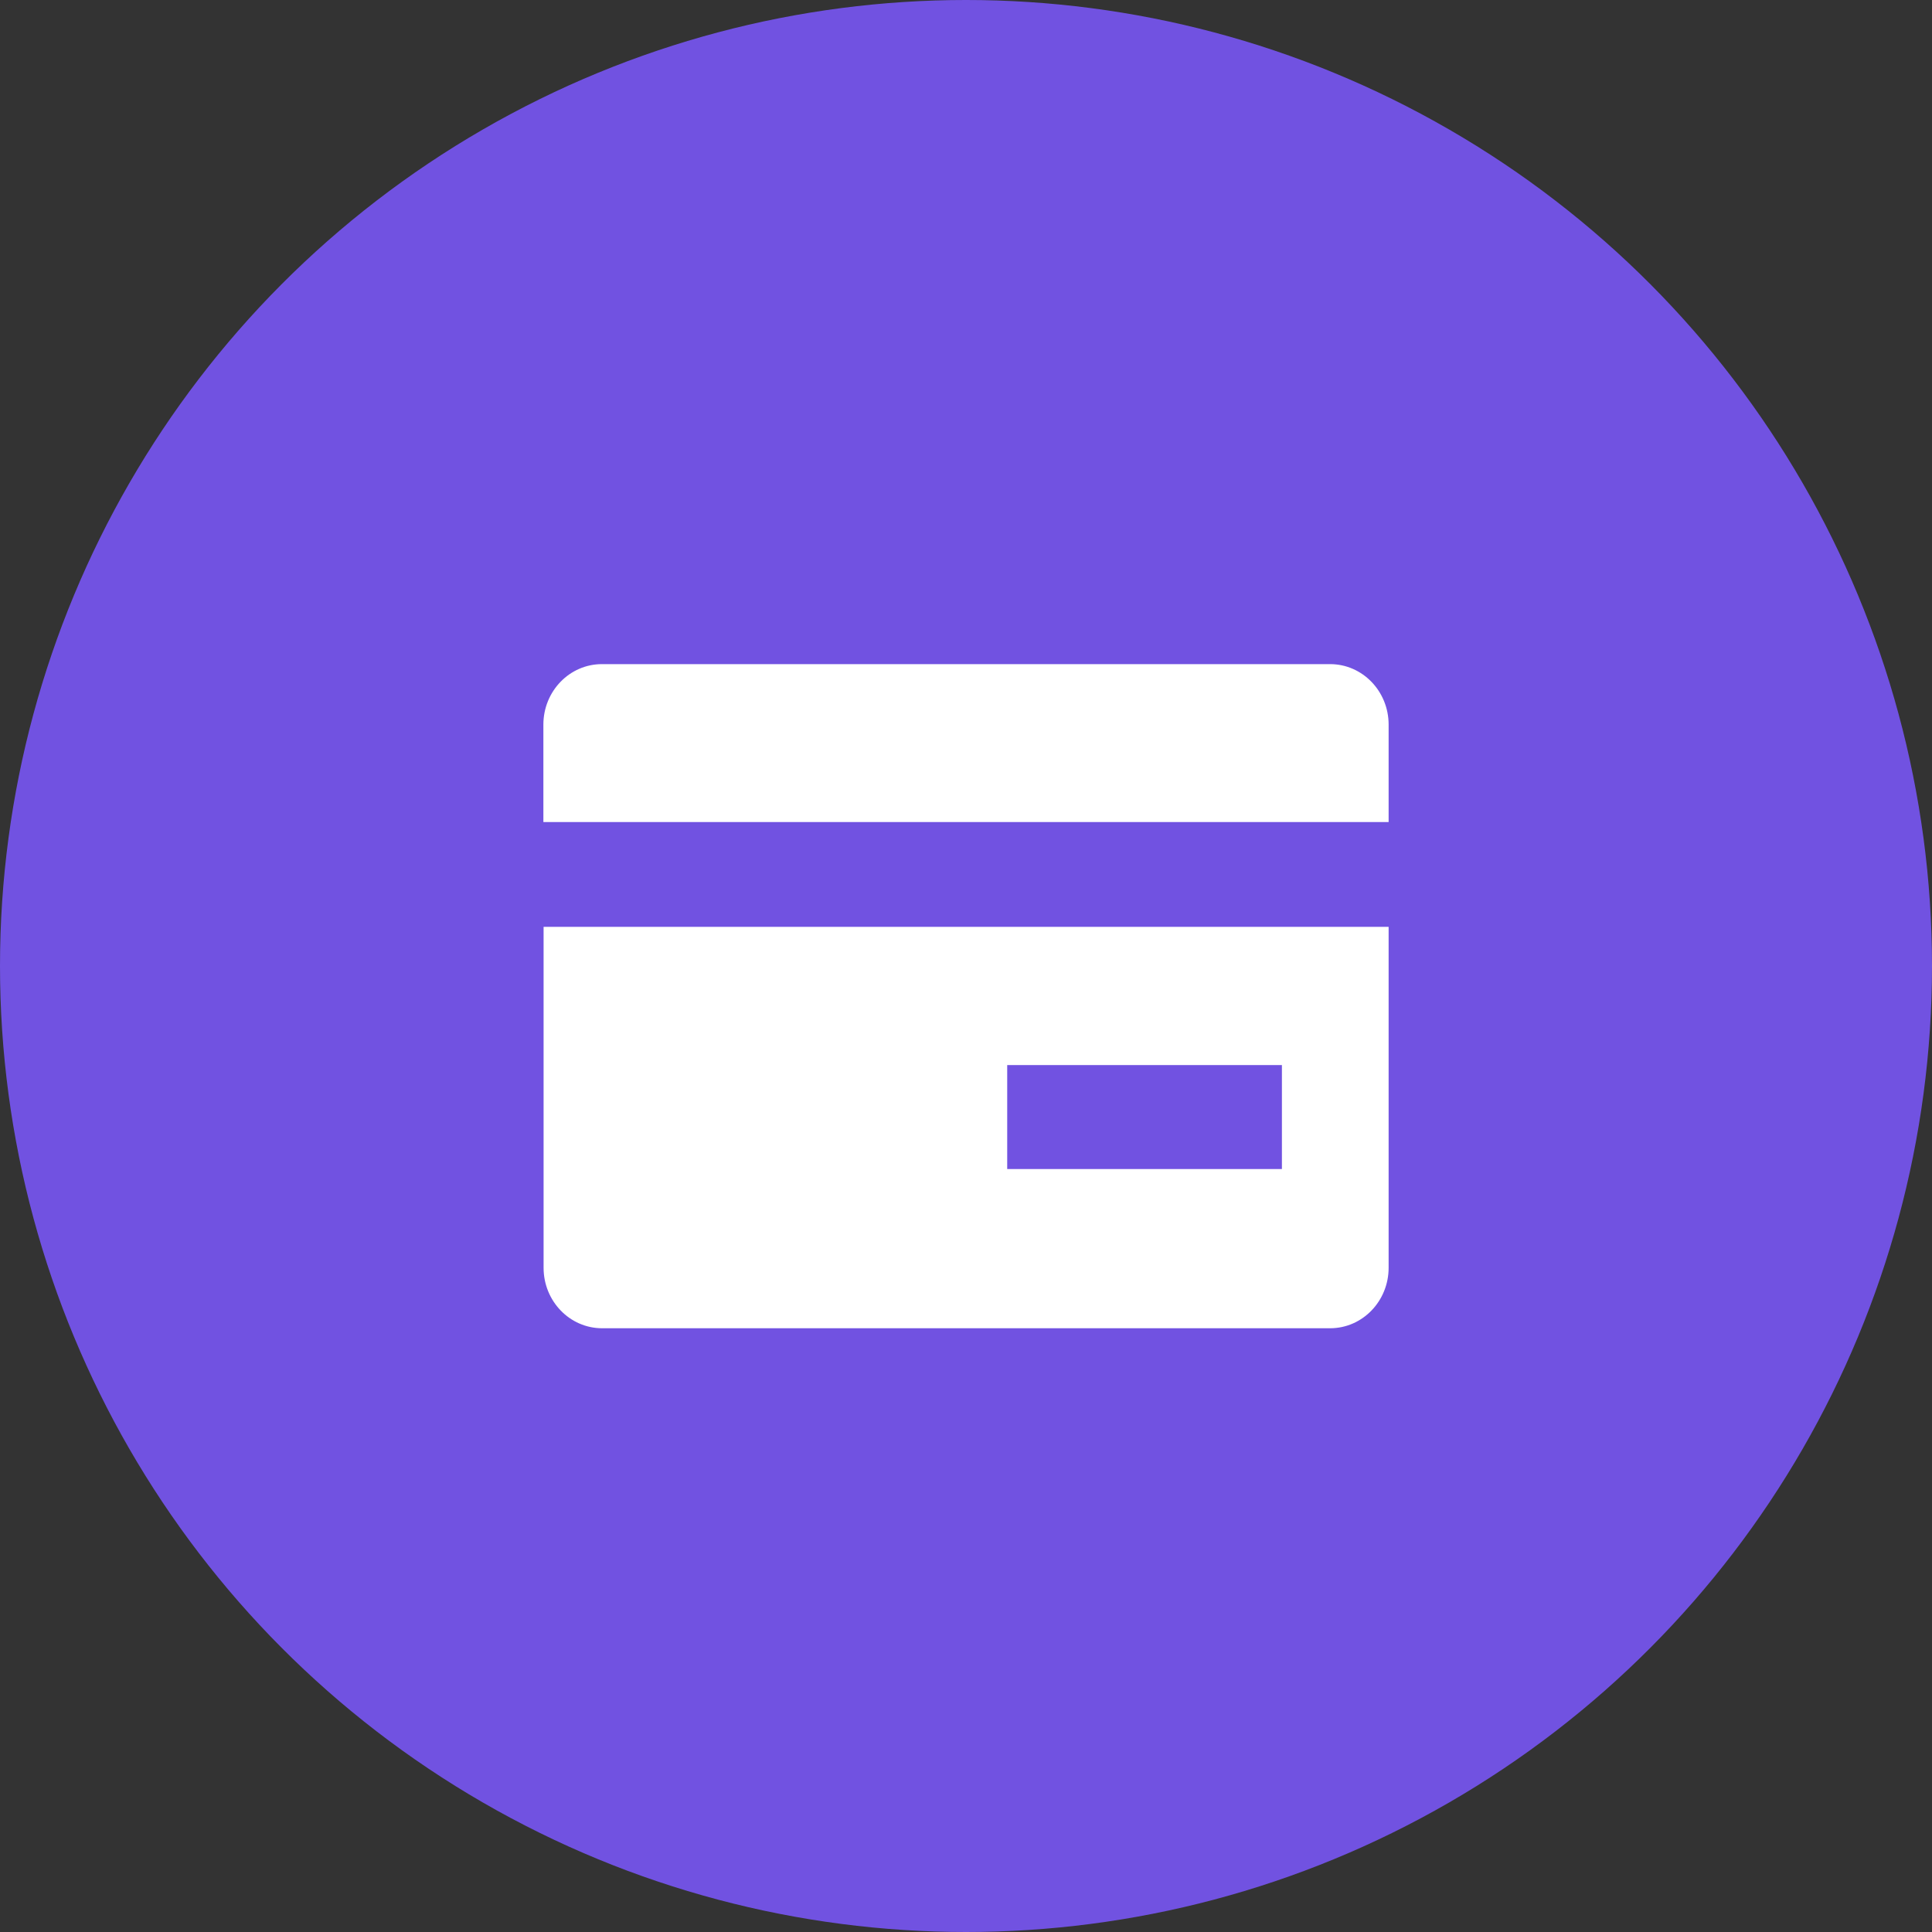 <svg width="64" height="64" viewBox="0 0 64 64" fill="none" xmlns="http://www.w3.org/2000/svg">
<rect x="0" y="0" width="64" height="64" fill="#333333" stroke="none"/>
<circle cx="32" cy="32" r="32" fill="#7152E1"/>
<path d="M46 30.703V41.996C46 43.103 45.132 44 44.061 44H19.946C18.875 44 18.007 43.103 18.007 41.996V30.703H46ZM33.365 38.726H42.465V35.282H33.365V38.726Z" fill="white"/>
<path d="M18 27.231V24.004C18 22.897 18.868 22 19.939 22H44.061C45.132 22 46 22.897 46 24.004V27.231H18Z" fill="white"/>
</svg>
